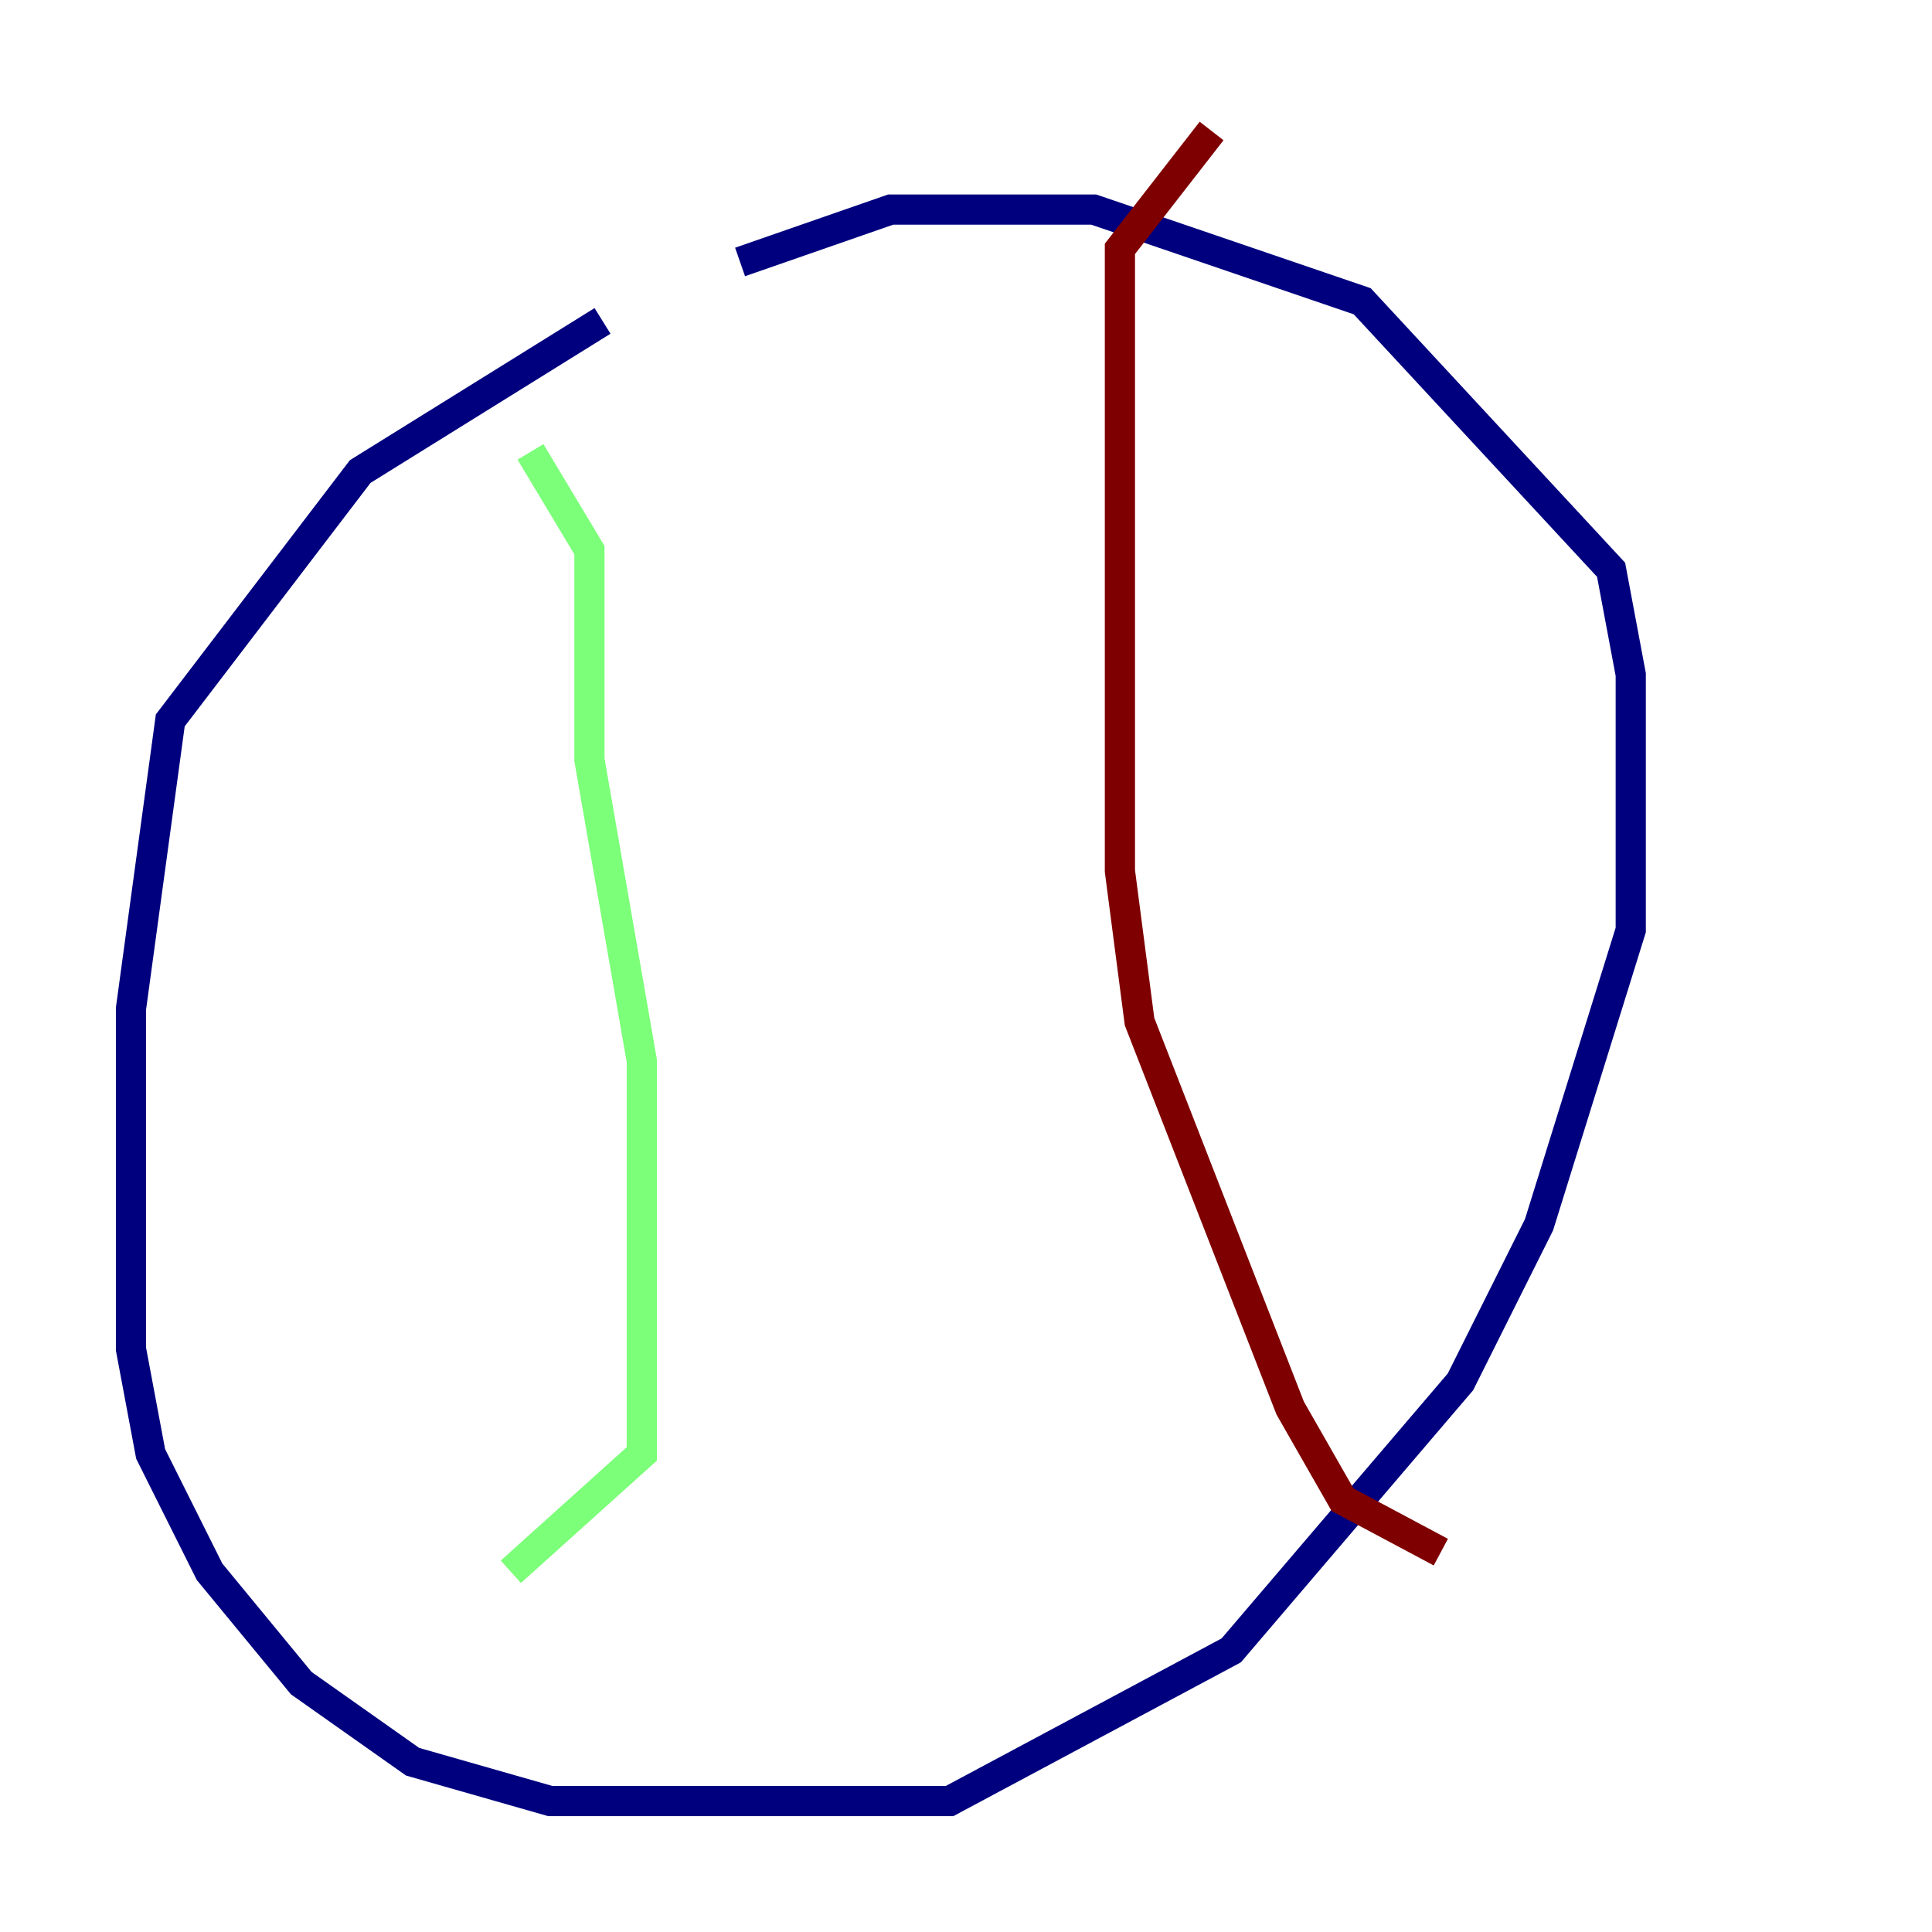 <?xml version="1.0" encoding="utf-8" ?>
<svg baseProfile="tiny" height="128" version="1.2" viewBox="0,0,128,128" width="128" xmlns="http://www.w3.org/2000/svg" xmlns:ev="http://www.w3.org/2001/xml-events" xmlns:xlink="http://www.w3.org/1999/xlink"><defs /><polyline fill="none" points="39.919,21.261 23.864,31.241 11.281,47.729 8.678,66.82 8.678,89.383 9.98,96.325 13.885,104.136 19.959,111.512 27.336,116.719 36.447,119.322 62.915,119.322 81.573,109.342 96.759,91.552 101.966,81.139 108.041,61.614 108.041,44.691 106.739,37.749 90.251,19.959 72.461,13.885 59.01,13.885 49.031,17.356" stroke="#00007f" stroke-width="2" /><polyline fill="none" points="35.146,29.939 39.051,36.447 39.051,50.332 42.522,70.291 42.522,96.325 33.844,104.136" stroke="#7cff79" stroke-width="2" /><polyline fill="none" points="80.271,8.678 74.197,16.488 74.197,57.709 75.498,67.688 85.478,93.288 88.949,99.363 95.458,102.834" stroke="#7f0000" stroke-width="2" /></svg>